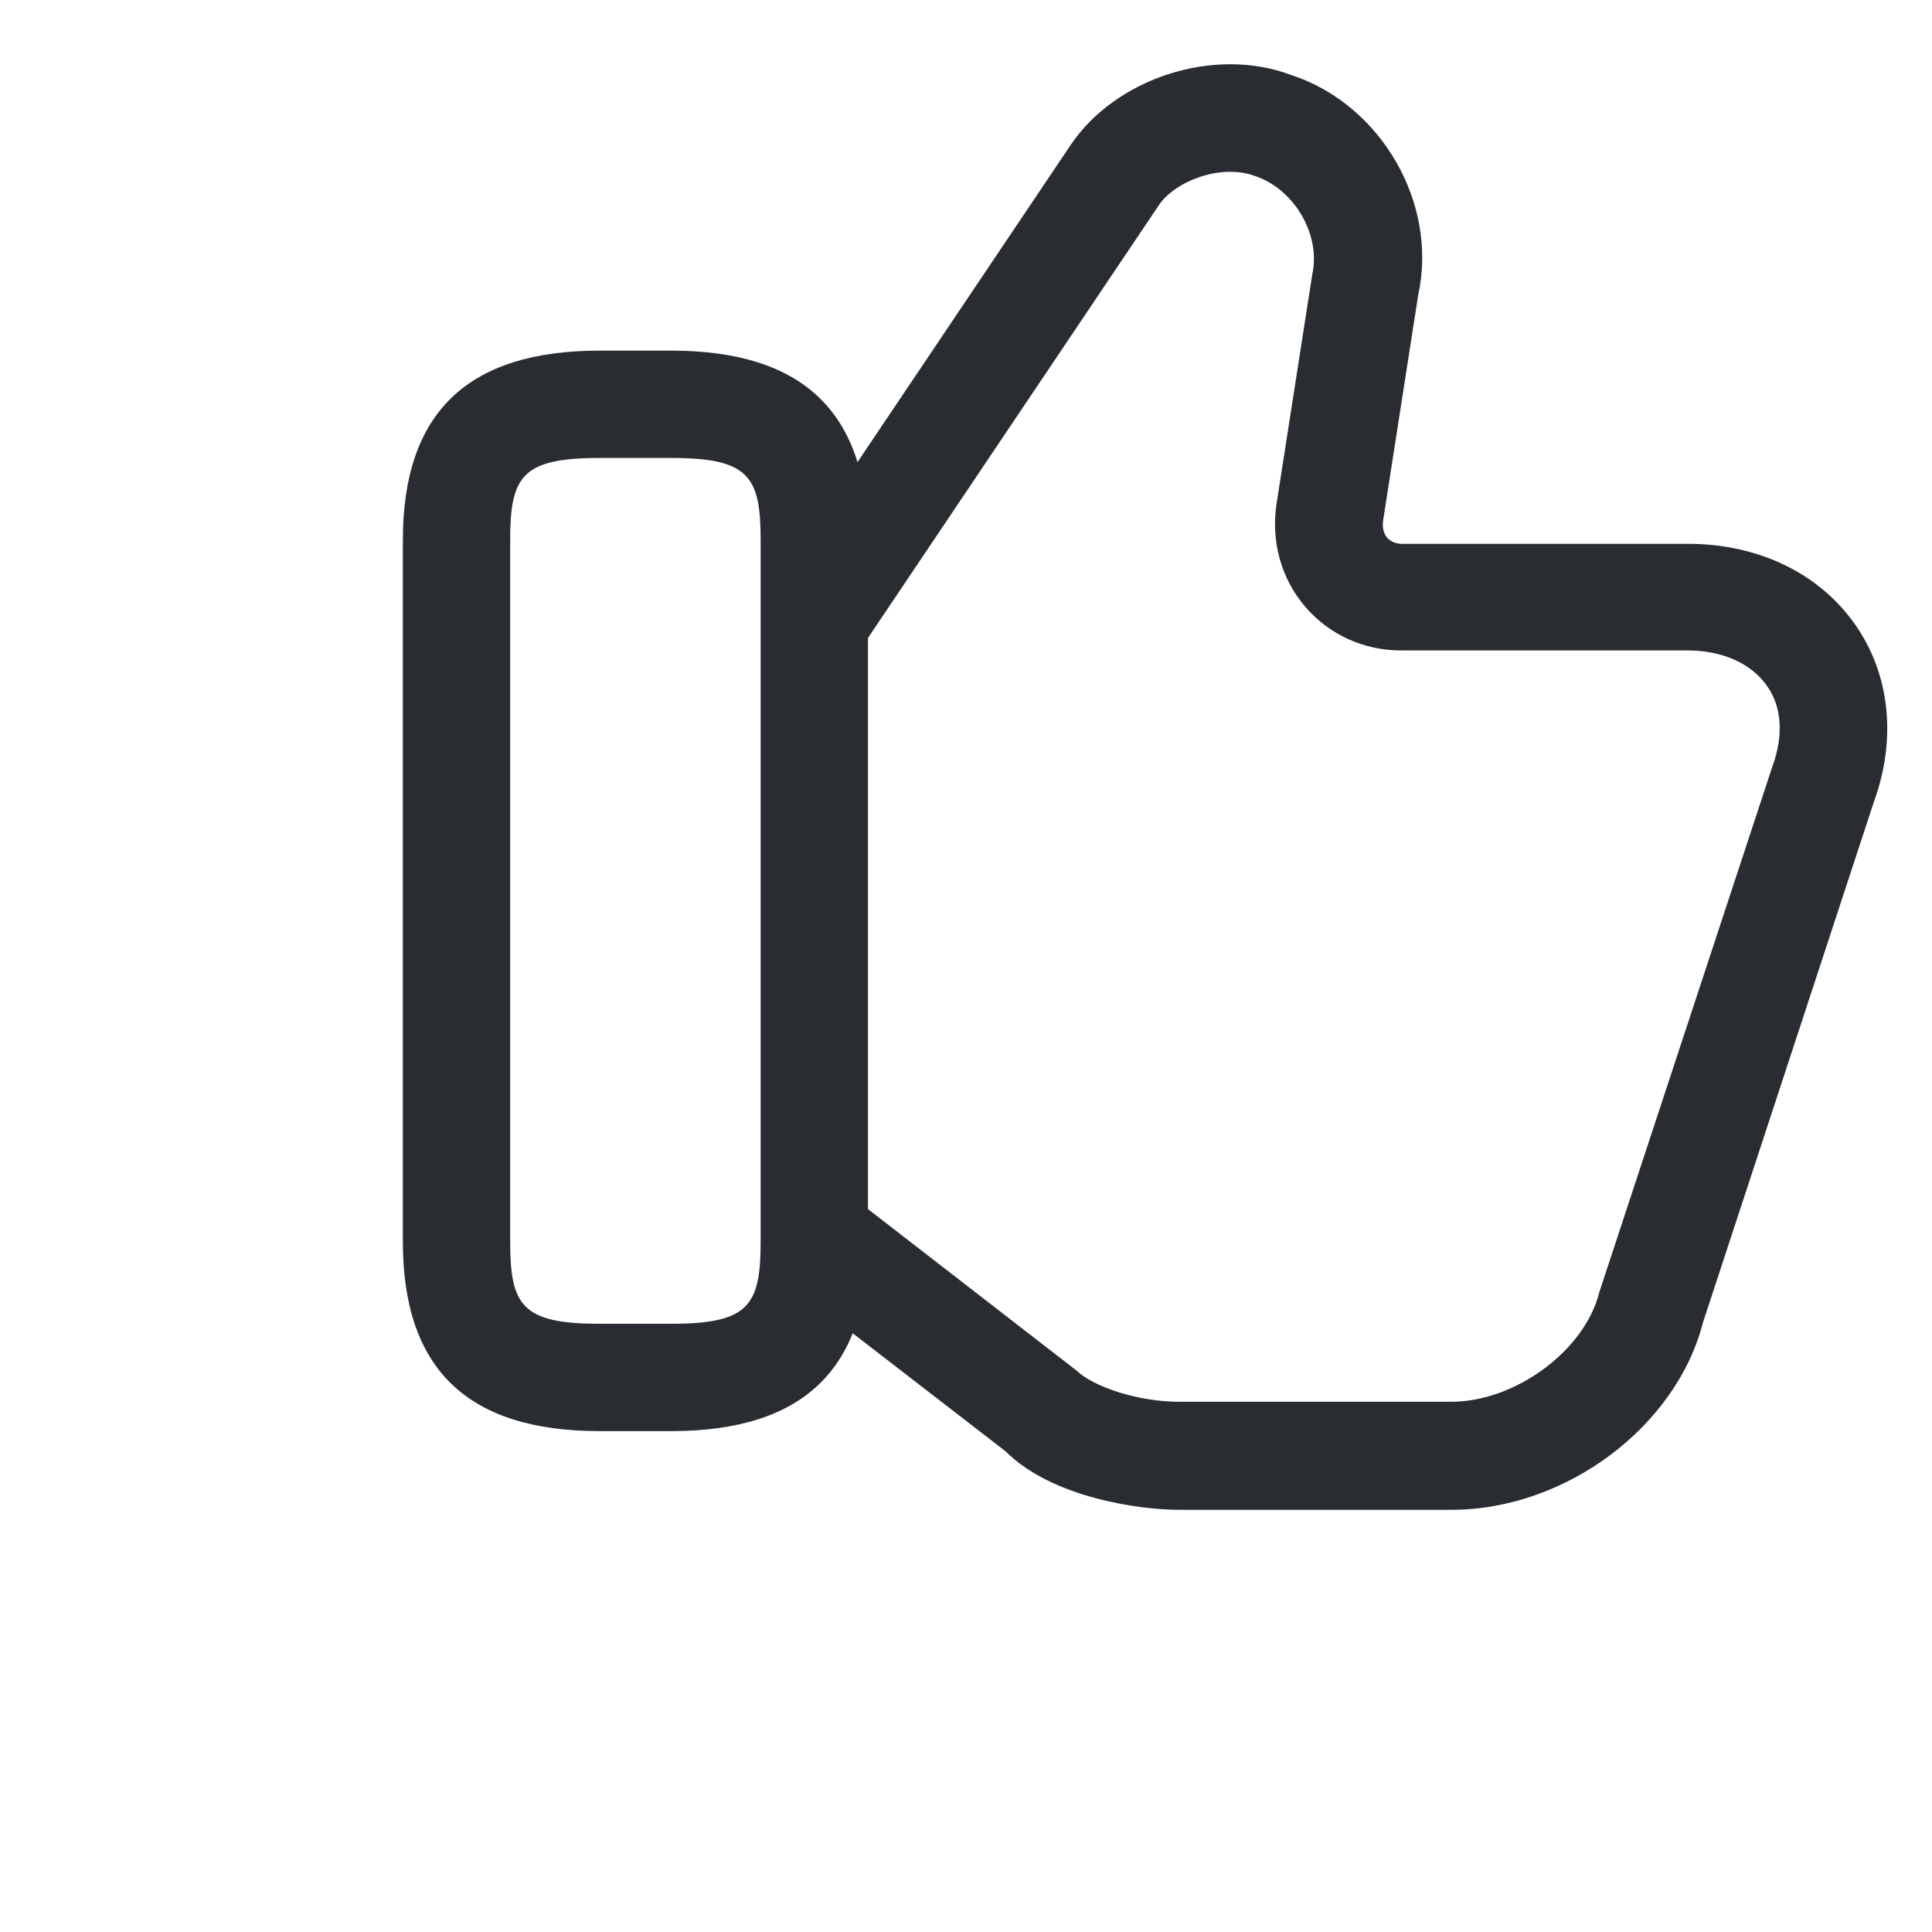 <svg width="27" height="27" viewBox="0 0 27 27" fill="none" xmlns="http://www.w3.org/2000/svg">
<path d="M20.28 21.1H16.48C15.92 21.1 14.7 20.93 14.05 20.28L11.02 17.94L11.94 16.75L15.04 19.15C15.29 19.39 15.92 19.59 16.48 19.59H20.28C21.18 19.59 22.15 18.87 22.35 18.06L24.77 10.71C24.93 10.27 24.9 9.87 24.69 9.58C24.47 9.27 24.07 9.09 23.58 9.09H19.58C19.06 9.09 18.58 8.87 18.25 8.49C17.91 8.1 17.76 7.58 17.84 7.04L18.34 3.83C18.46 3.27 18.08 2.64 17.54 2.46C17.05 2.28 16.42 2.54 16.2 2.86L12.1 8.96L10.86 8.13L14.96 2.03C15.59 1.09 16.97 0.64 18.05 1.05C19.3 1.46 20.1 2.84 19.82 4.12L19.33 7.27C19.32 7.34 19.32 7.44 19.39 7.52C19.44 7.57 19.51 7.6 19.59 7.6H23.59C24.57 7.6 25.42 8.01 25.92 8.72C26.41 9.41 26.51 10.32 26.19 11.2L23.8 18.48C23.43 19.93 21.89 21.1 20.28 21.1Z" fill="#292D32"/>
<path d="M9.38 20H8.38C6.53 20 5.63 19.13 5.63 17.35V7.55C5.63 5.77 6.53 4.9 8.38 4.9H9.38C11.23 4.9 12.13 5.77 12.13 7.55V17.35C12.13 19.13 11.23 20 9.38 20ZM8.38 6.4C7.29 6.4 7.13 6.66 7.13 7.55V17.35C7.13 18.24 7.29 18.5 8.38 18.5H9.38C10.47 18.5 10.63 18.24 10.63 17.35V7.55C10.63 6.66 10.47 6.4 9.38 6.4H8.38Z" fill="#292D32"/>
</svg>
